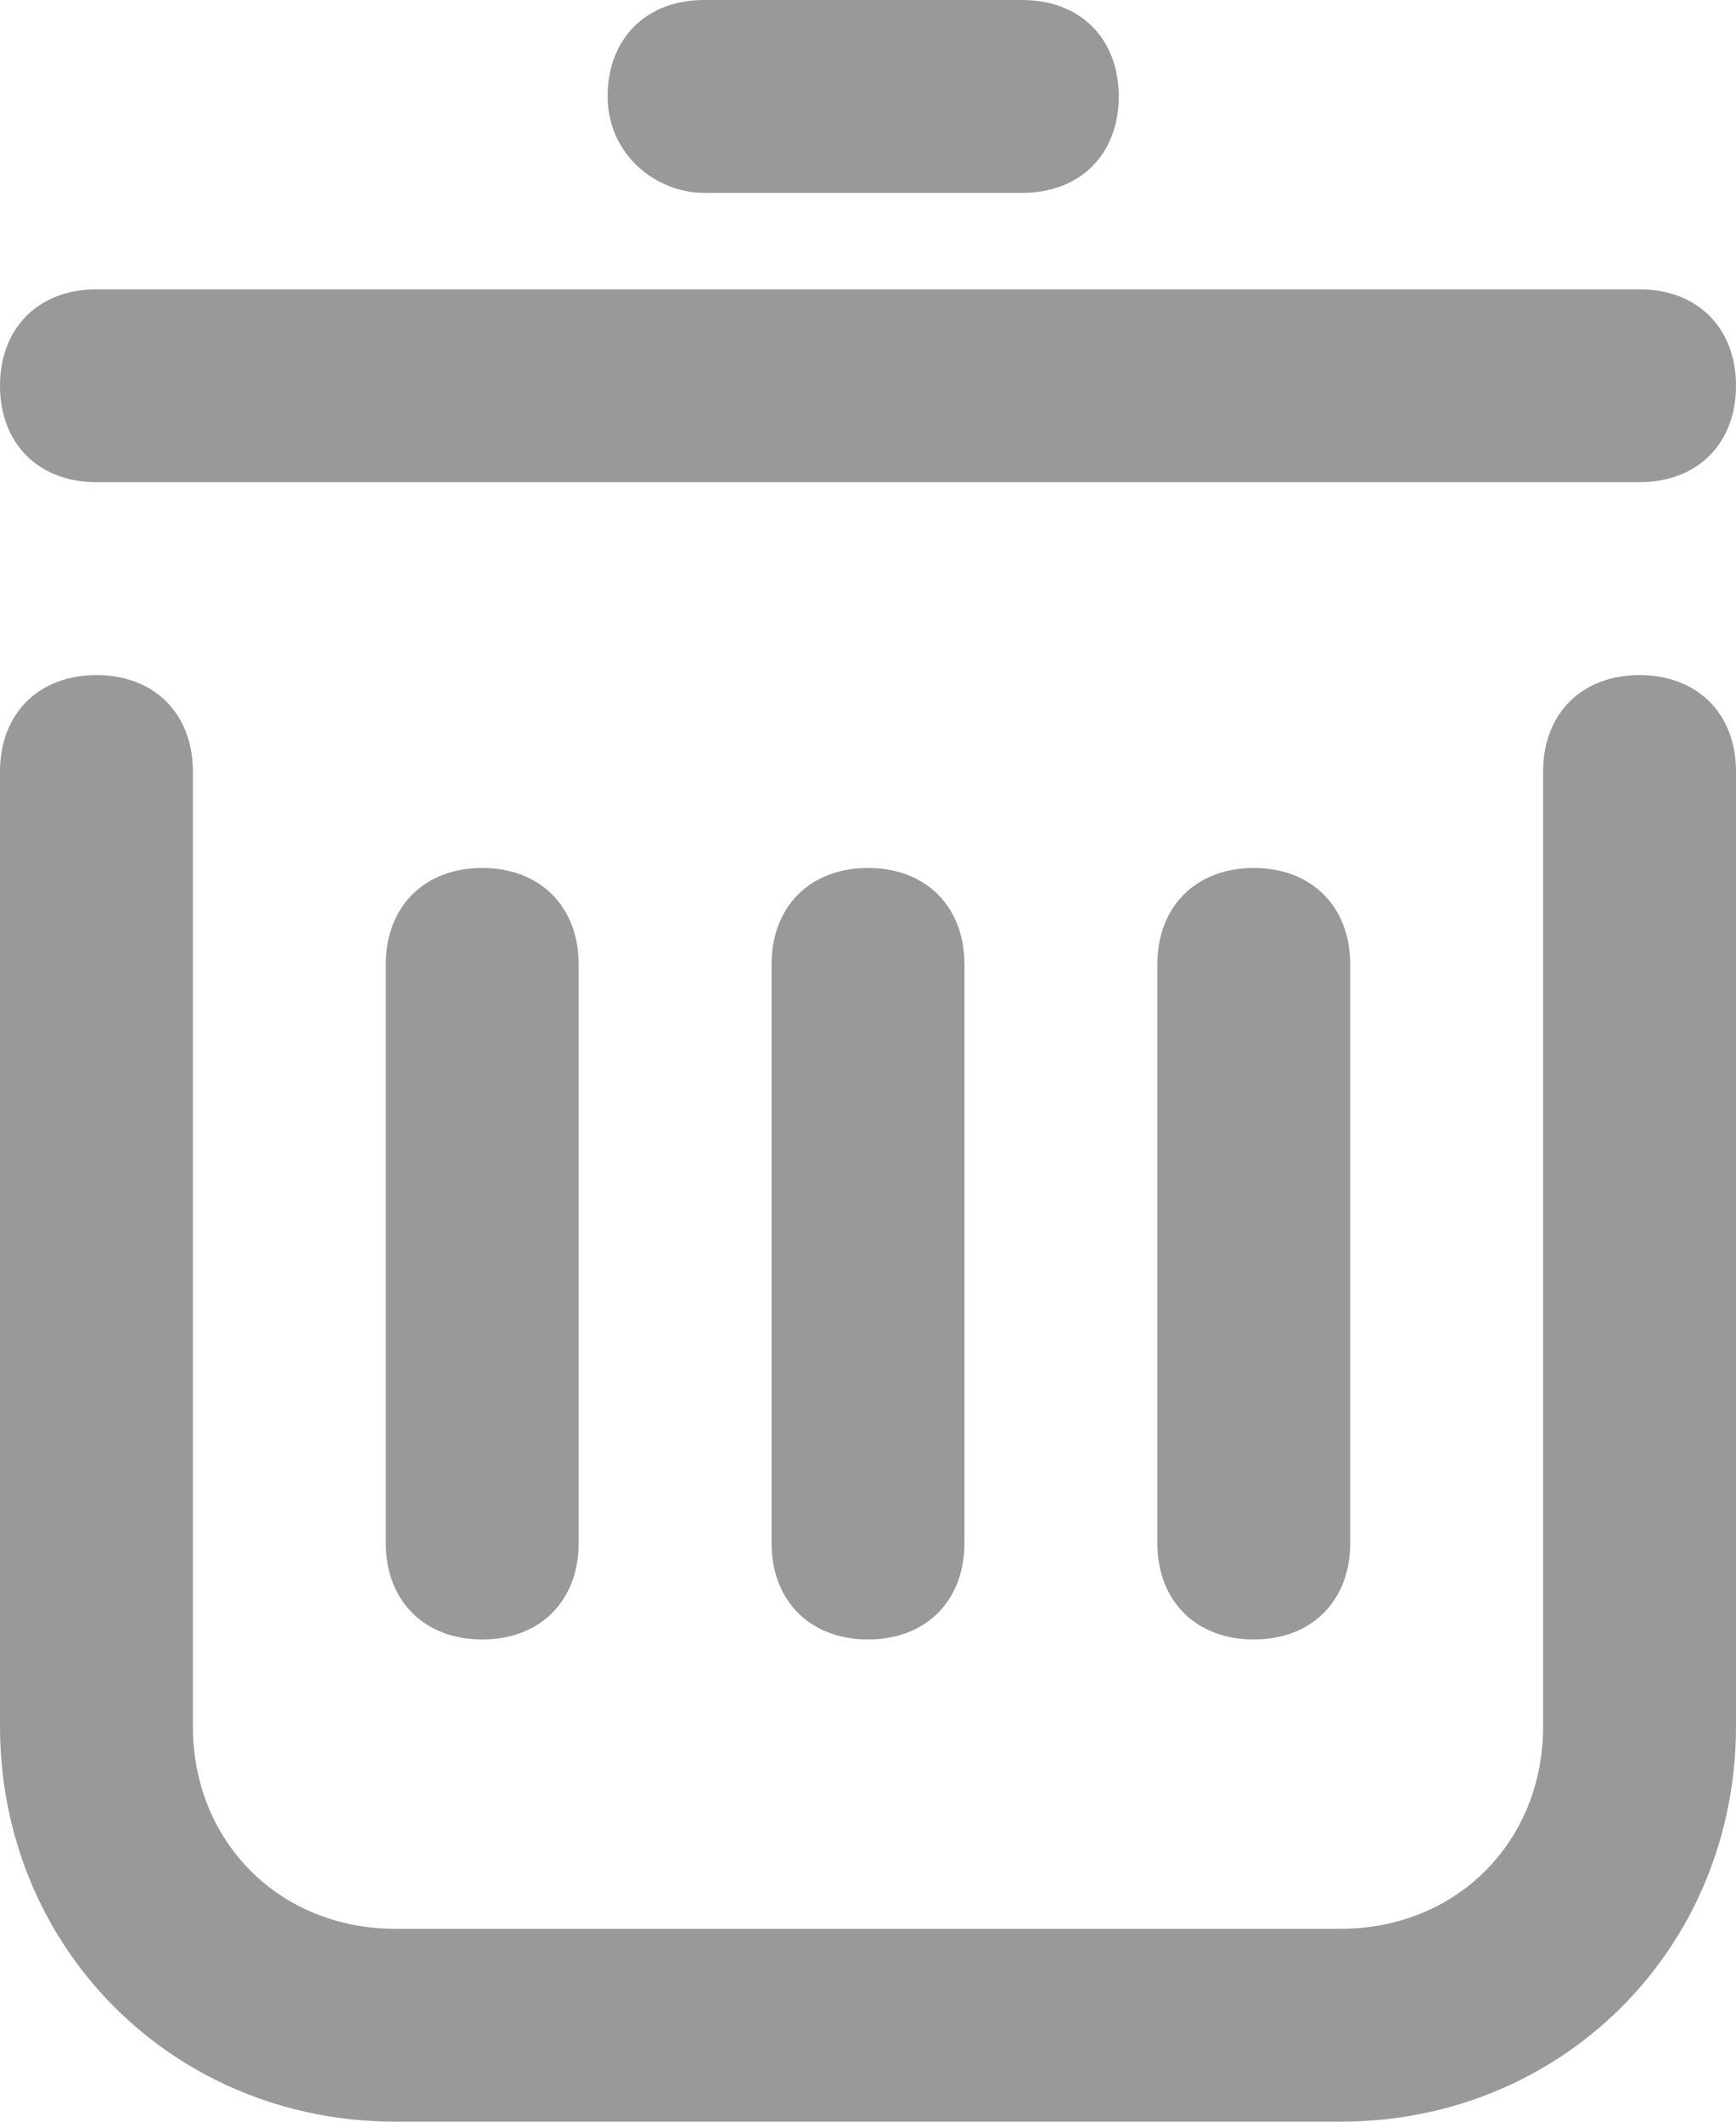 <?xml version="1.0" encoding="utf-8"?>
<!-- Generator: Adobe Illustrator 22.1.0, SVG Export Plug-In . SVG Version: 6.00 Build 0)  -->
<svg version="1.1" id="Layer_1" xmlns="http://www.w3.org/2000/svg" xmlns:xlink="http://www.w3.org/1999/xlink" x="0px" y="0px"
	 viewBox="0 0 18 22" style="enable-background:new 0 0 18 22;" xml:space="preserve">
<style type="text/css">
	.st0{fill:#999999;}
</style>
<path class="st0" d="M1,5h16c0.6,0,1-0.4,1-1s-0.4-1-1-1H1C0.4,3,0,3.4,0,4S0.4,5,1,5z M7.3,2h3.3c0.6,0,1-0.4,1-1s-0.4-1-1-1H7.3
	c-0.6,0-1,0.4-1,1S6.8,2,7.3,2z M12,10v6c0,0.6,0.4,1,1,1s1-0.4,1-1v-6c0-0.6-0.4-1-1-1S12,9.4,12,10z M8,10v6c0,0.6,0.4,1,1,1
	s1-0.4,1-1v-6c0-0.6-0.4-1-1-1S8,9.4,8,10z M17,7c-0.6,0-1,0.4-1,1v9.9c0,1.2-0.9,2.1-2.1,2.1H4.1C2.9,20,2,19.1,2,17.9V8
	c0-0.6-0.4-1-1-1S0,7.4,0,8v9.9C0,20.2,1.8,22,4.1,22h9.8c2.3,0,4.1-1.8,4.1-4.1V8C18,7.4,17.6,7,17,7z M4,10v6c0,0.6,0.4,1,1,1
	s1-0.4,1-1v-6c0-0.6-0.4-1-1-1S4,9.4,4,10z"/>
</svg>
